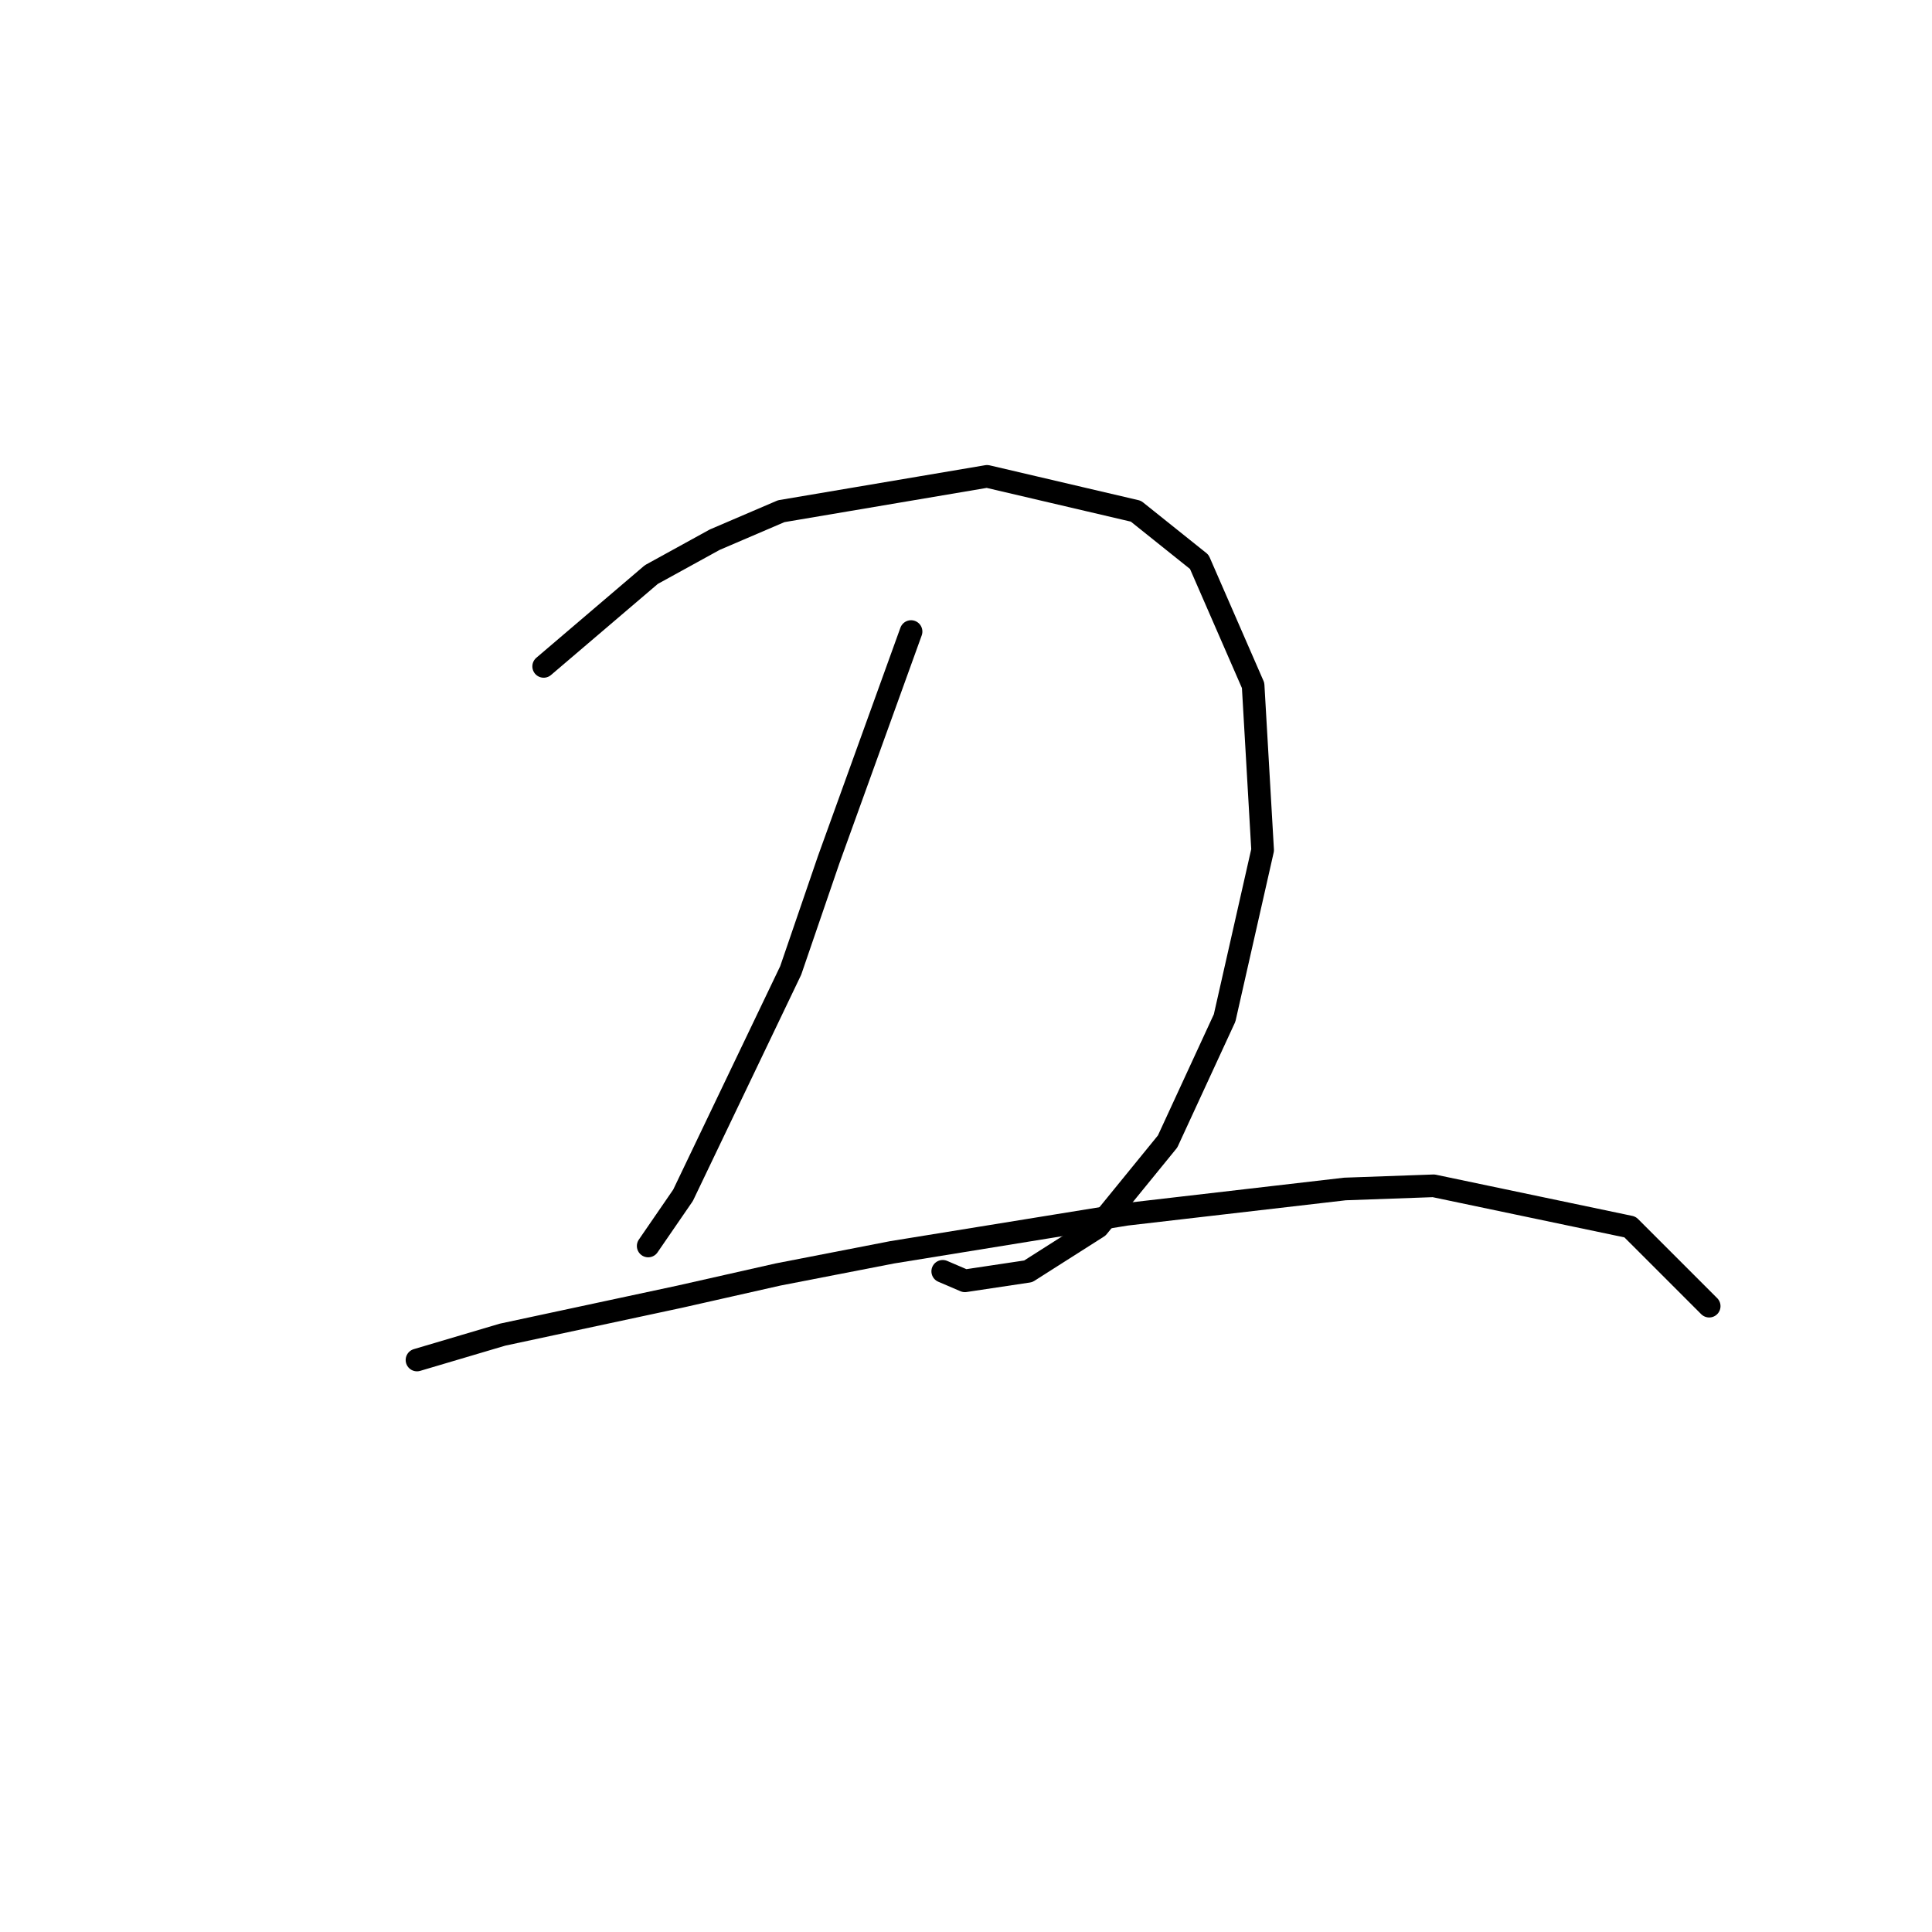 <?xml version="1.0" standalone="no"?>
    <svg width="256" height="256" xmlns="http://www.w3.org/2000/svg" version="1.1">
    <polyline stroke="black" stroke-width="3" stroke-linecap="round" fill="transparent" stroke-linejoin="round" points="72.039 88.301 86.308 76.13 94.701 71.514 103.514 67.737 130.793 63.121 150.517 67.737 158.91 74.452 166.045 90.819 167.304 112.641 162.268 134.884 154.714 151.251 145.481 162.582 136.248 168.457 127.855 169.716 124.917 168.457 124.917 168.457 " />
        <polyline stroke="black" stroke-width="3" stroke-linecap="round" fill="transparent" stroke-linejoin="round" points="120.721 83.684 109.809 113.9 104.773 128.589 90.505 158.385 85.888 165.1 85.888 165.1 " />
        <polyline stroke="black" stroke-width="3" stroke-linecap="round" fill="transparent" stroke-linejoin="round" points="55.253 180.208 66.584 176.85 90.085 171.814 103.095 168.877 118.203 165.939 149.258 160.903 178.215 157.546 189.966 157.126 215.985 162.582 226.477 173.073 226.477 173.073 " />
        </svg>
